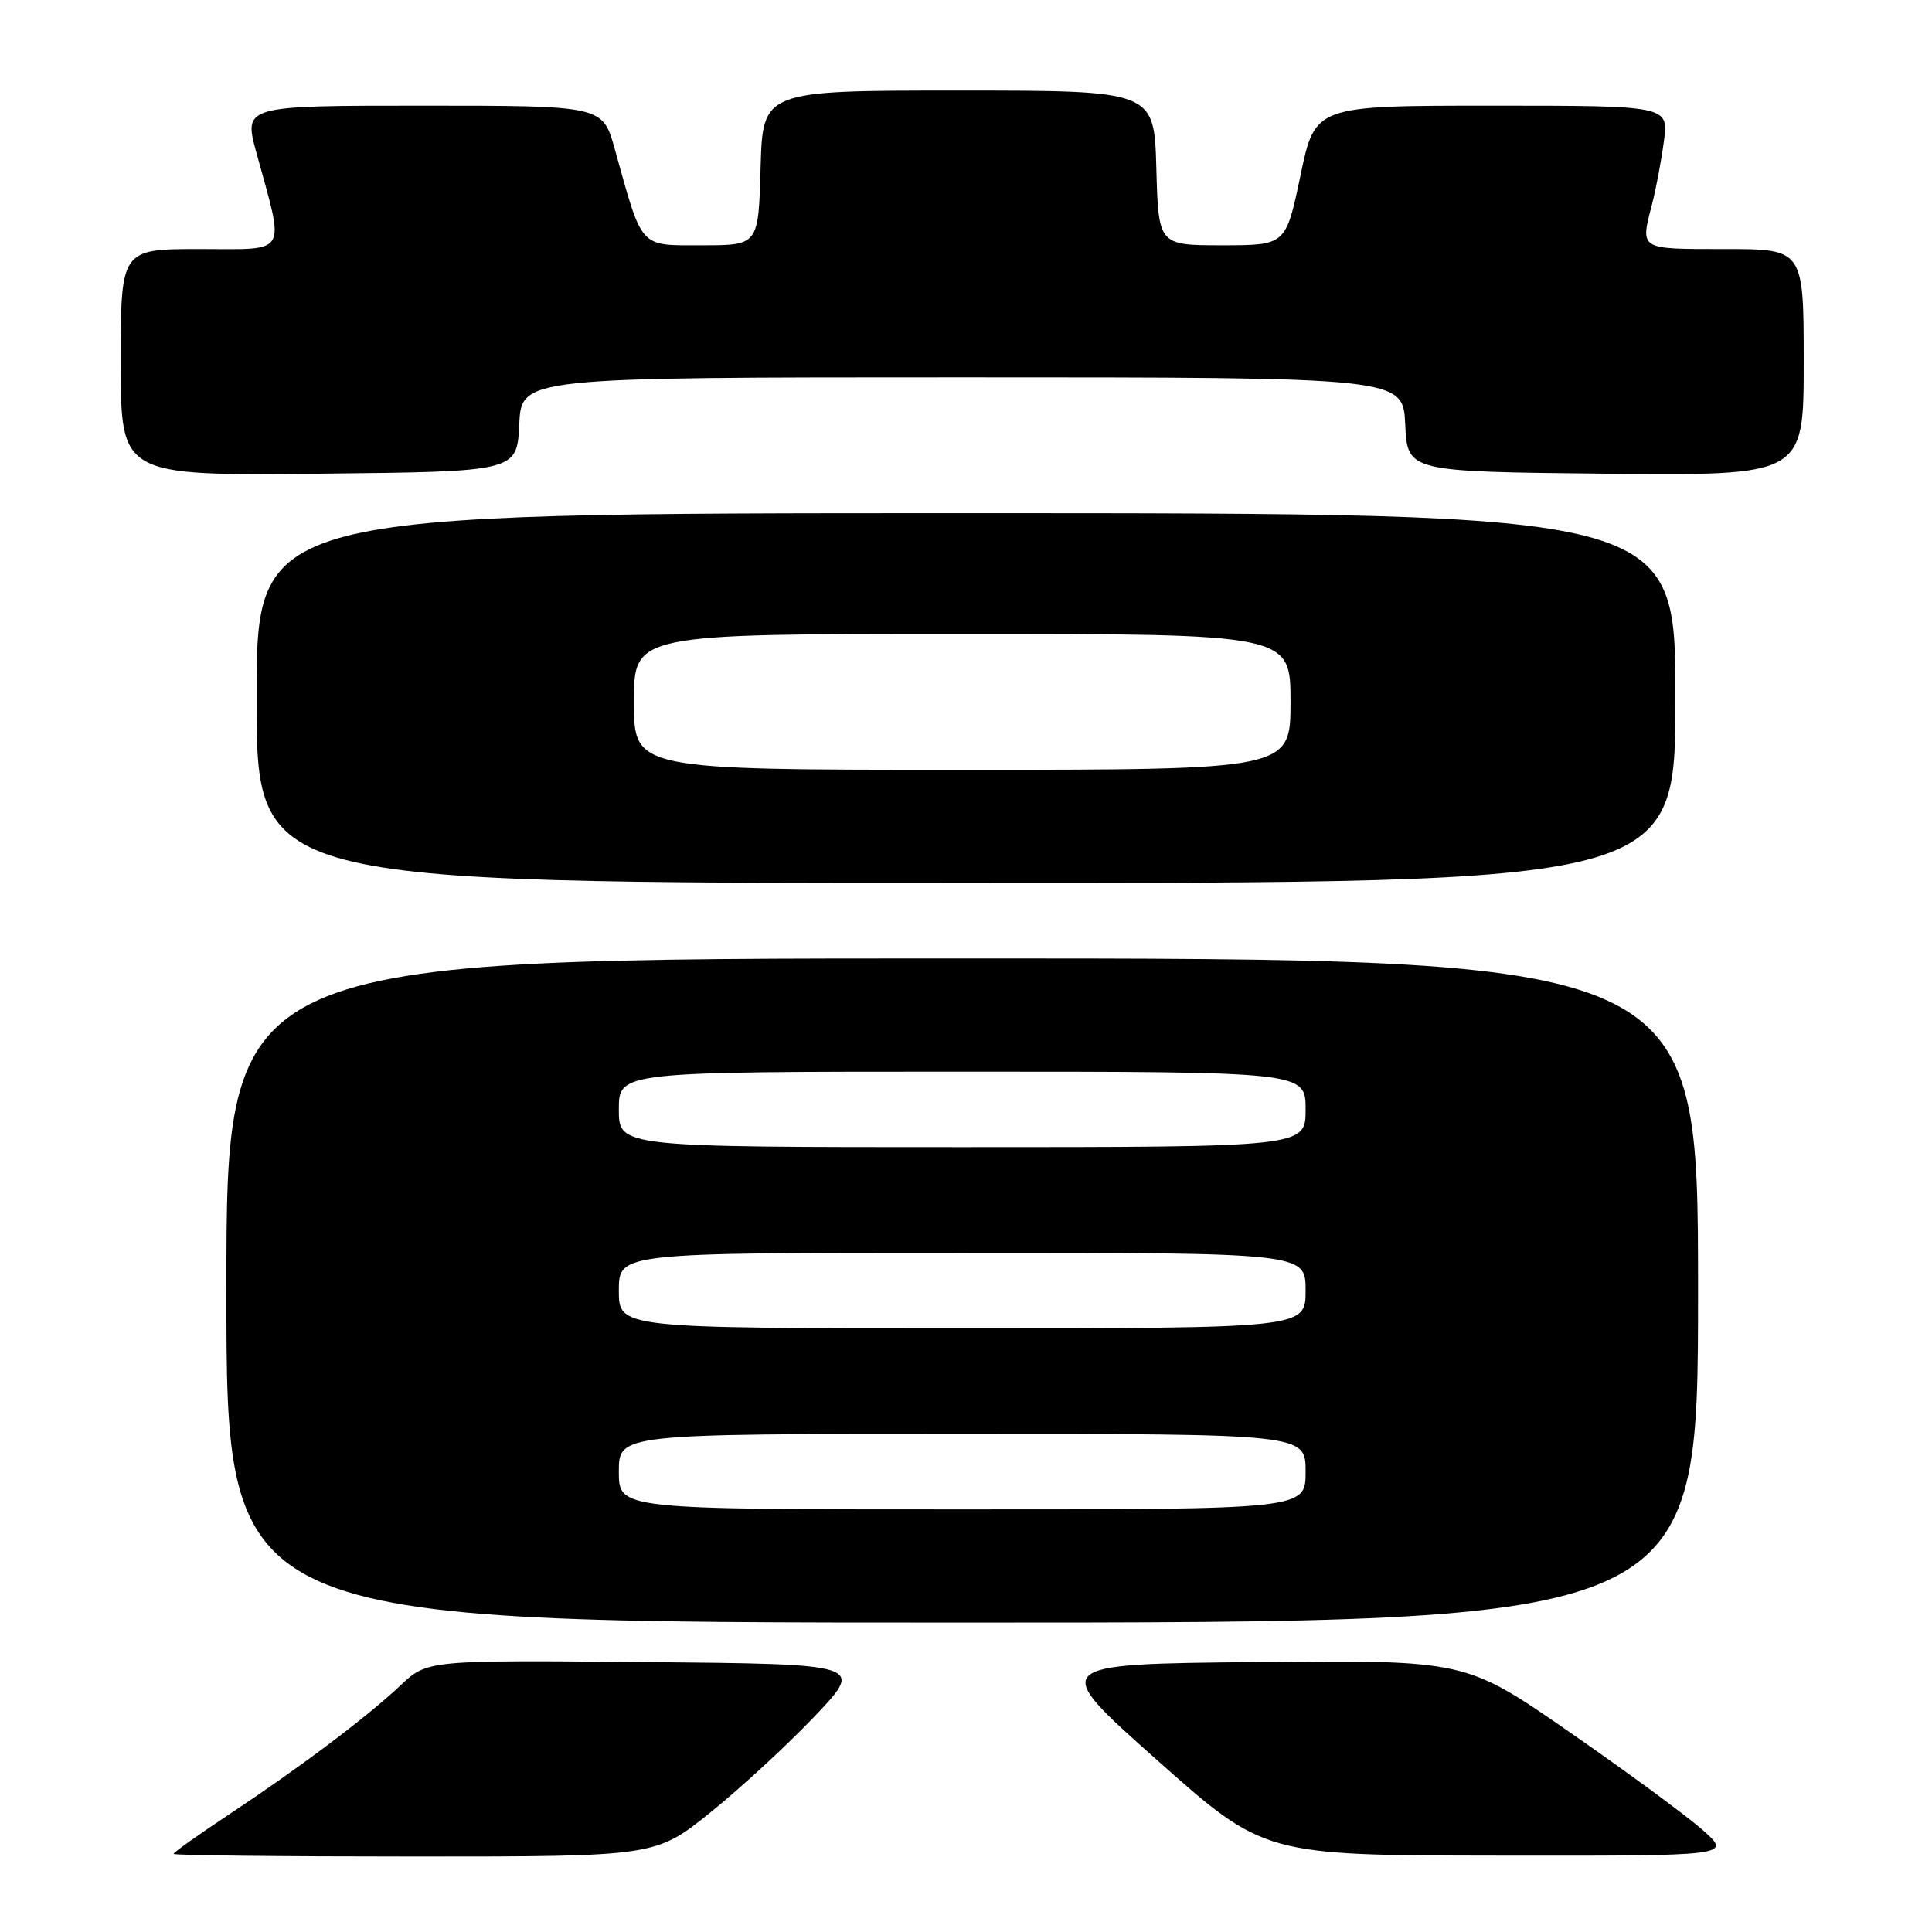 <?xml version="1.0" encoding="UTF-8" standalone="no"?>
<!DOCTYPE svg PUBLIC "-//W3C//DTD SVG 1.1//EN" "http://www.w3.org/Graphics/SVG/1.1/DTD/svg11.dtd" >
<svg xmlns="http://www.w3.org/2000/svg" xmlns:xlink="http://www.w3.org/1999/xlink" version="1.1" viewBox="0 0 256 256">
 <g >
 <path fill="currentColor"
d=" M 94.19 240.11 C 98.21 236.87 104.42 231.13 108.00 227.36 C 114.50 220.50 114.50 220.50 85.56 220.23 C 56.62 219.97 56.62 219.97 53.06 223.33 C 48.61 227.53 39.69 234.24 30.25 240.49 C 26.26 243.13 23.00 245.45 23.00 245.65 C 23.00 245.84 37.37 246.00 54.94 246.00 C 86.88 246.00 86.88 246.00 94.19 240.11 Z  M 225.59 242.47 C 223.45 240.57 215.50 234.73 207.94 229.49 C 194.19 219.97 194.19 219.97 166.60 220.23 C 139.01 220.50 139.01 220.50 153.26 233.17 C 167.50 245.84 167.50 245.84 198.50 245.88 C 229.50 245.92 229.50 245.92 225.59 242.47 Z  M 225.00 171.00 C 225.00 127.00 225.00 127.00 127.50 127.00 C 30.00 127.00 30.00 127.00 30.00 171.00 C 30.00 215.00 30.00 215.00 127.50 215.00 C 225.00 215.00 225.00 215.00 225.00 171.00 Z  M 222.00 92.50 C 222.00 68.00 222.00 68.00 128.00 68.00 C 34.00 68.00 34.00 68.00 34.00 92.50 C 34.00 117.00 34.00 117.00 128.00 117.00 C 222.00 117.00 222.00 117.00 222.00 92.50 Z  M 68.80 56.25 C 69.10 50.00 69.10 50.00 127.50 50.00 C 185.90 50.00 185.90 50.00 186.20 56.25 C 186.50 62.50 186.50 62.50 212.75 62.77 C 239.00 63.03 239.00 63.03 239.00 48.02 C 239.00 33.00 239.00 33.00 228.50 33.00 C 217.10 33.00 217.33 33.14 218.92 27.00 C 219.42 25.07 220.12 21.36 220.47 18.75 C 221.12 14.00 221.12 14.00 197.69 14.00 C 174.25 14.00 174.25 14.00 172.32 23.25 C 170.38 32.50 170.38 32.50 161.94 32.50 C 153.50 32.50 153.50 32.50 153.22 22.25 C 152.93 12.00 152.93 12.00 127.00 12.00 C 101.07 12.00 101.07 12.00 100.78 22.25 C 100.50 32.50 100.50 32.50 93.04 32.50 C 84.62 32.50 85.19 33.13 81.46 19.75 C 79.86 14.00 79.86 14.00 56.06 14.00 C 32.27 14.00 32.27 14.00 33.98 20.25 C 37.75 34.03 38.36 33.00 26.48 33.00 C 16.00 33.00 16.00 33.00 16.00 48.02 C 16.00 63.03 16.00 63.03 42.25 62.77 C 68.50 62.50 68.50 62.50 68.80 56.25 Z  M 82.00 195.00 C 82.00 190.00 82.00 190.00 127.50 190.00 C 173.00 190.00 173.00 190.00 173.00 195.00 C 173.00 200.00 173.00 200.00 127.50 200.00 C 82.00 200.00 82.00 200.00 82.00 195.00 Z  M 82.00 171.00 C 82.00 166.00 82.00 166.00 127.50 166.00 C 173.00 166.00 173.00 166.00 173.00 171.00 C 173.00 176.00 173.00 176.00 127.50 176.00 C 82.00 176.00 82.00 176.00 82.00 171.00 Z  M 82.00 147.00 C 82.00 142.00 82.00 142.00 127.50 142.00 C 173.00 142.00 173.00 142.00 173.00 147.00 C 173.00 152.00 173.00 152.00 127.50 152.00 C 82.00 152.00 82.00 152.00 82.00 147.00 Z  M 84.00 93.00 C 84.00 84.00 84.00 84.00 127.50 84.00 C 171.00 84.00 171.00 84.00 171.00 93.00 C 171.00 102.00 171.00 102.00 127.50 102.00 C 84.00 102.00 84.00 102.00 84.00 93.00 Z "/>
</g>
</svg>